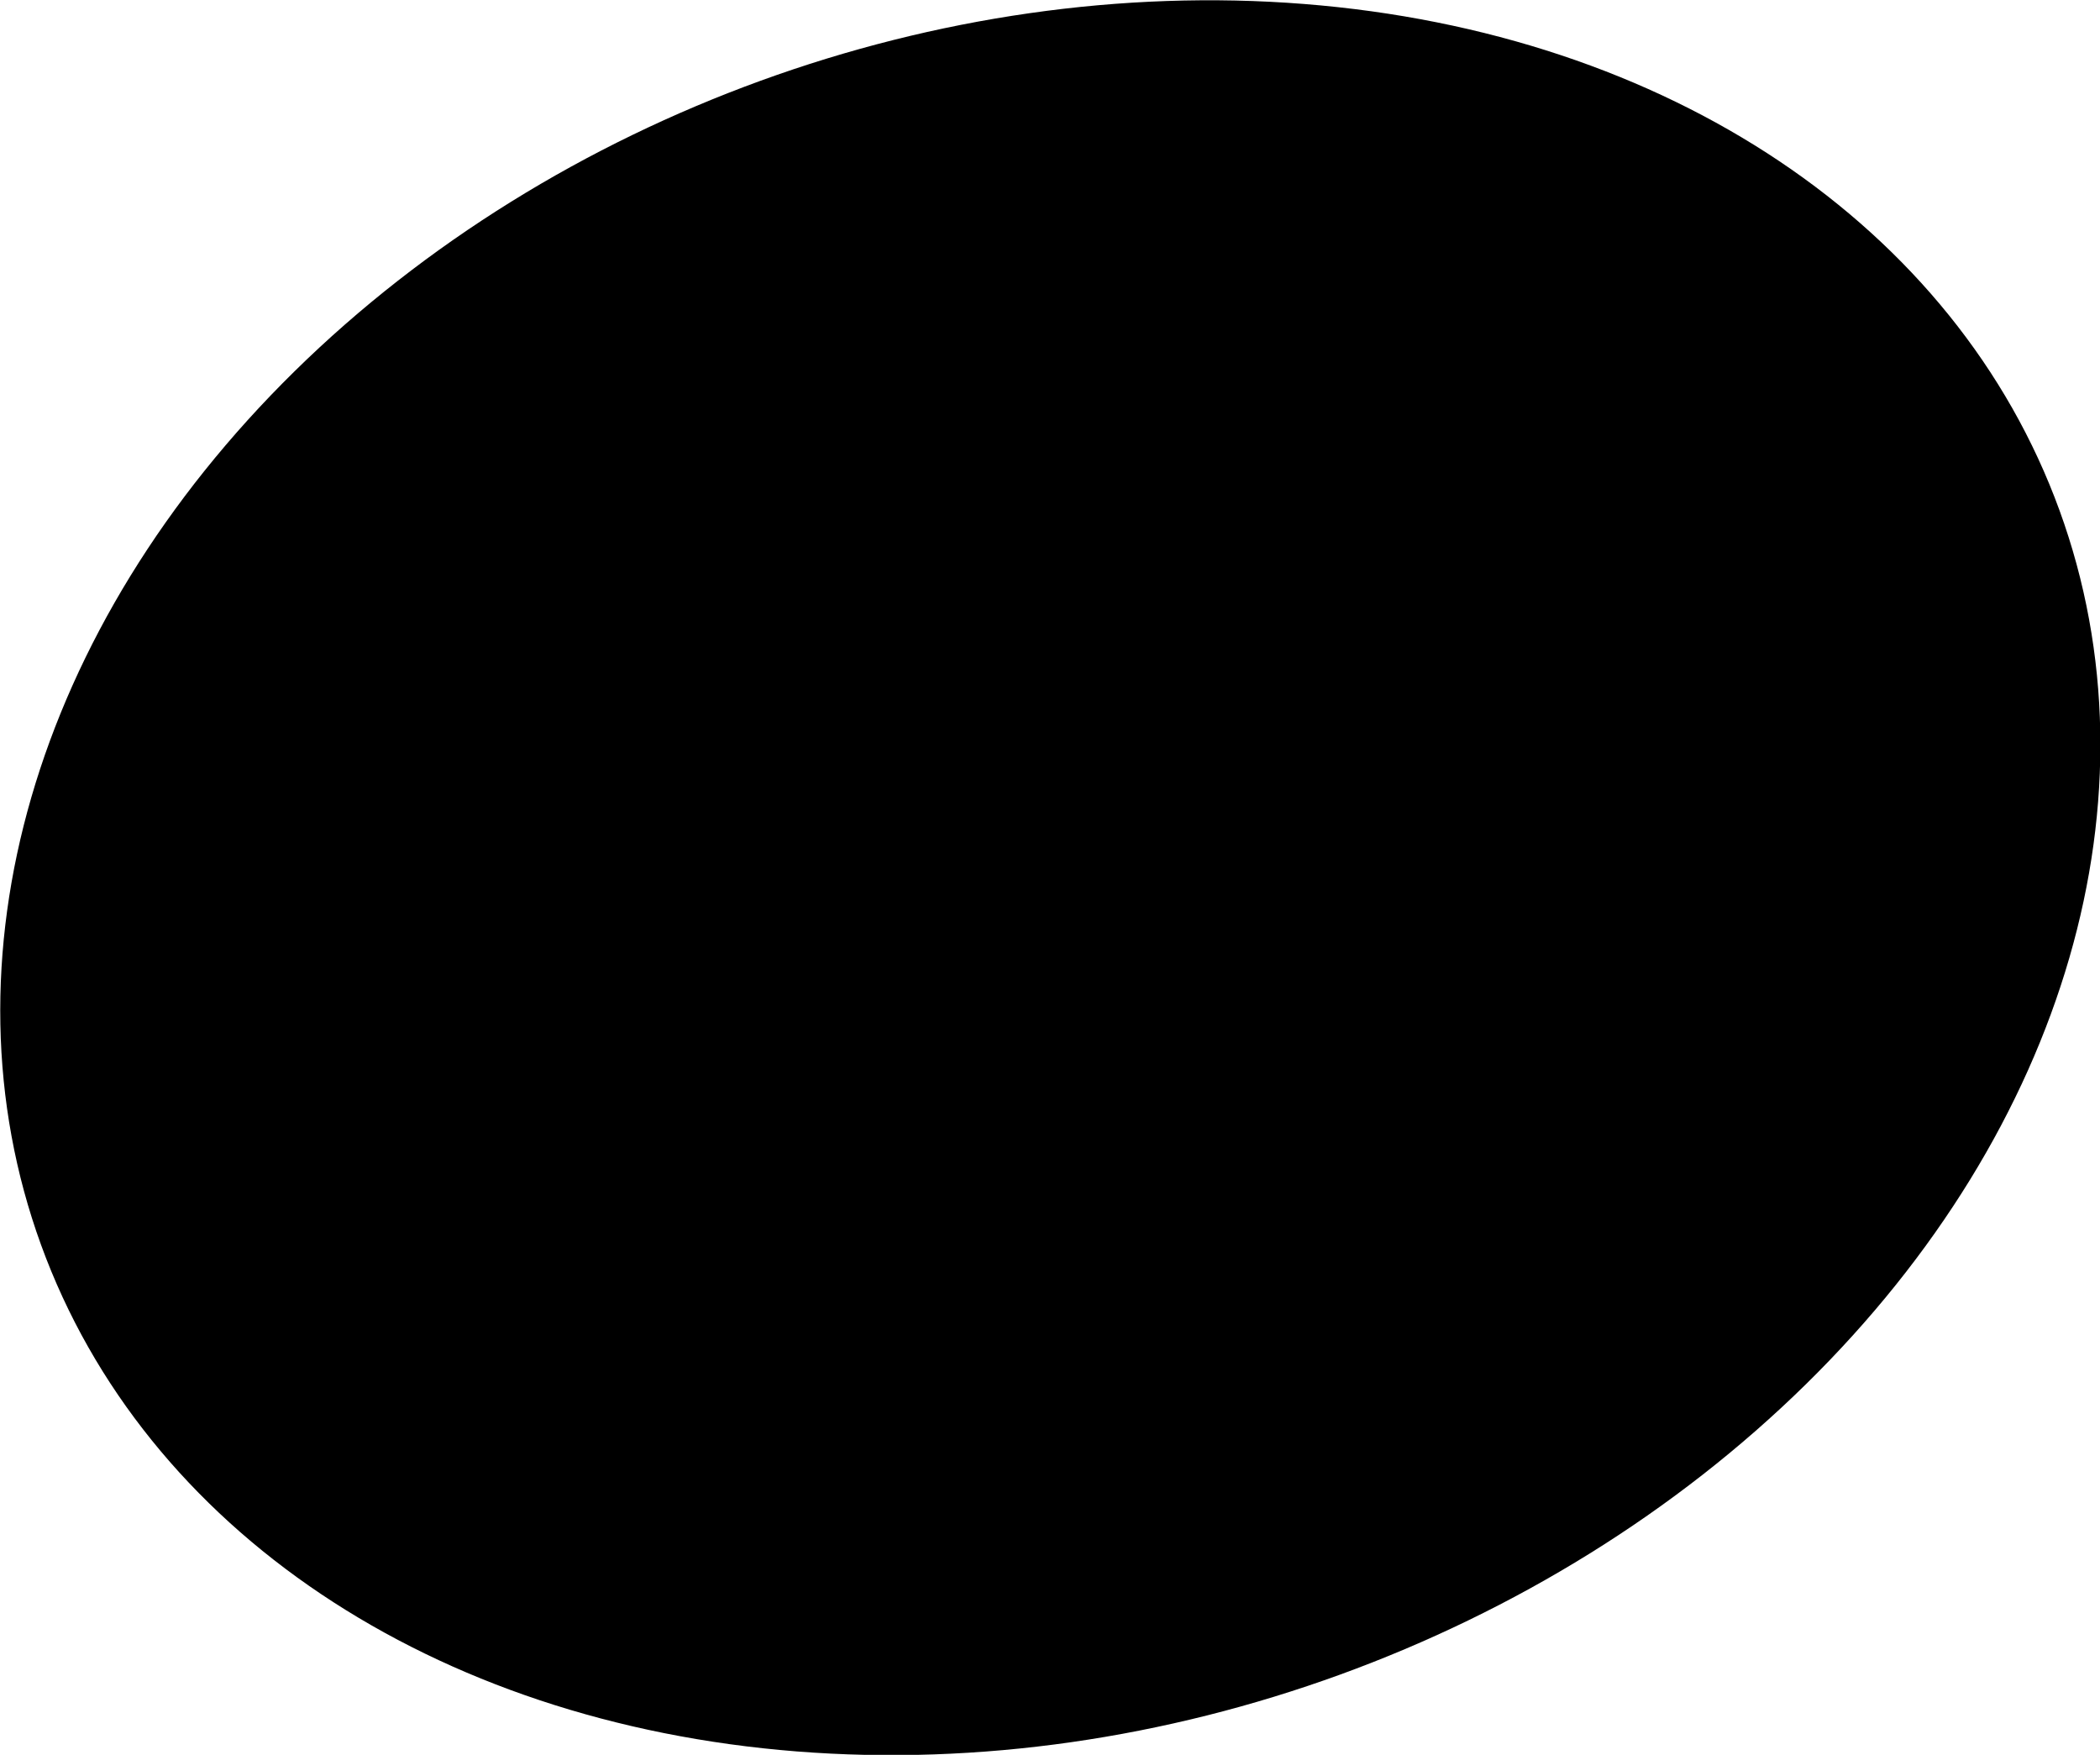<?xml version="1.0" encoding="utf-8"?>
<!-- Generator: Adobe Illustrator 17.0.0, SVG Export Plug-In . SVG Version: 6.00 Build 0)  -->
<!DOCTYPE svg PUBLIC "-//W3C//DTD SVG 1.1//EN" "http://www.w3.org/Graphics/SVG/1.1/DTD/svg11.dtd">
<svg version="1.1" id="Layer_1" xmlns="http://www.w3.org/2000/svg" xmlns:xlink="http://www.w3.org/1999/xlink" x="0px" y="0px"
	 width="371.628px" height="310.5px" viewBox="0 0 371.628 310.5" enable-background="new 0 0 371.628 310.5" xml:space="preserve">
<ellipse transform="matrix(0.94 -0.342 0.342 0.94 -41.893 72.915)" cx="185.814" cy="155.25" rx="190" ry="150"/>
</svg>
